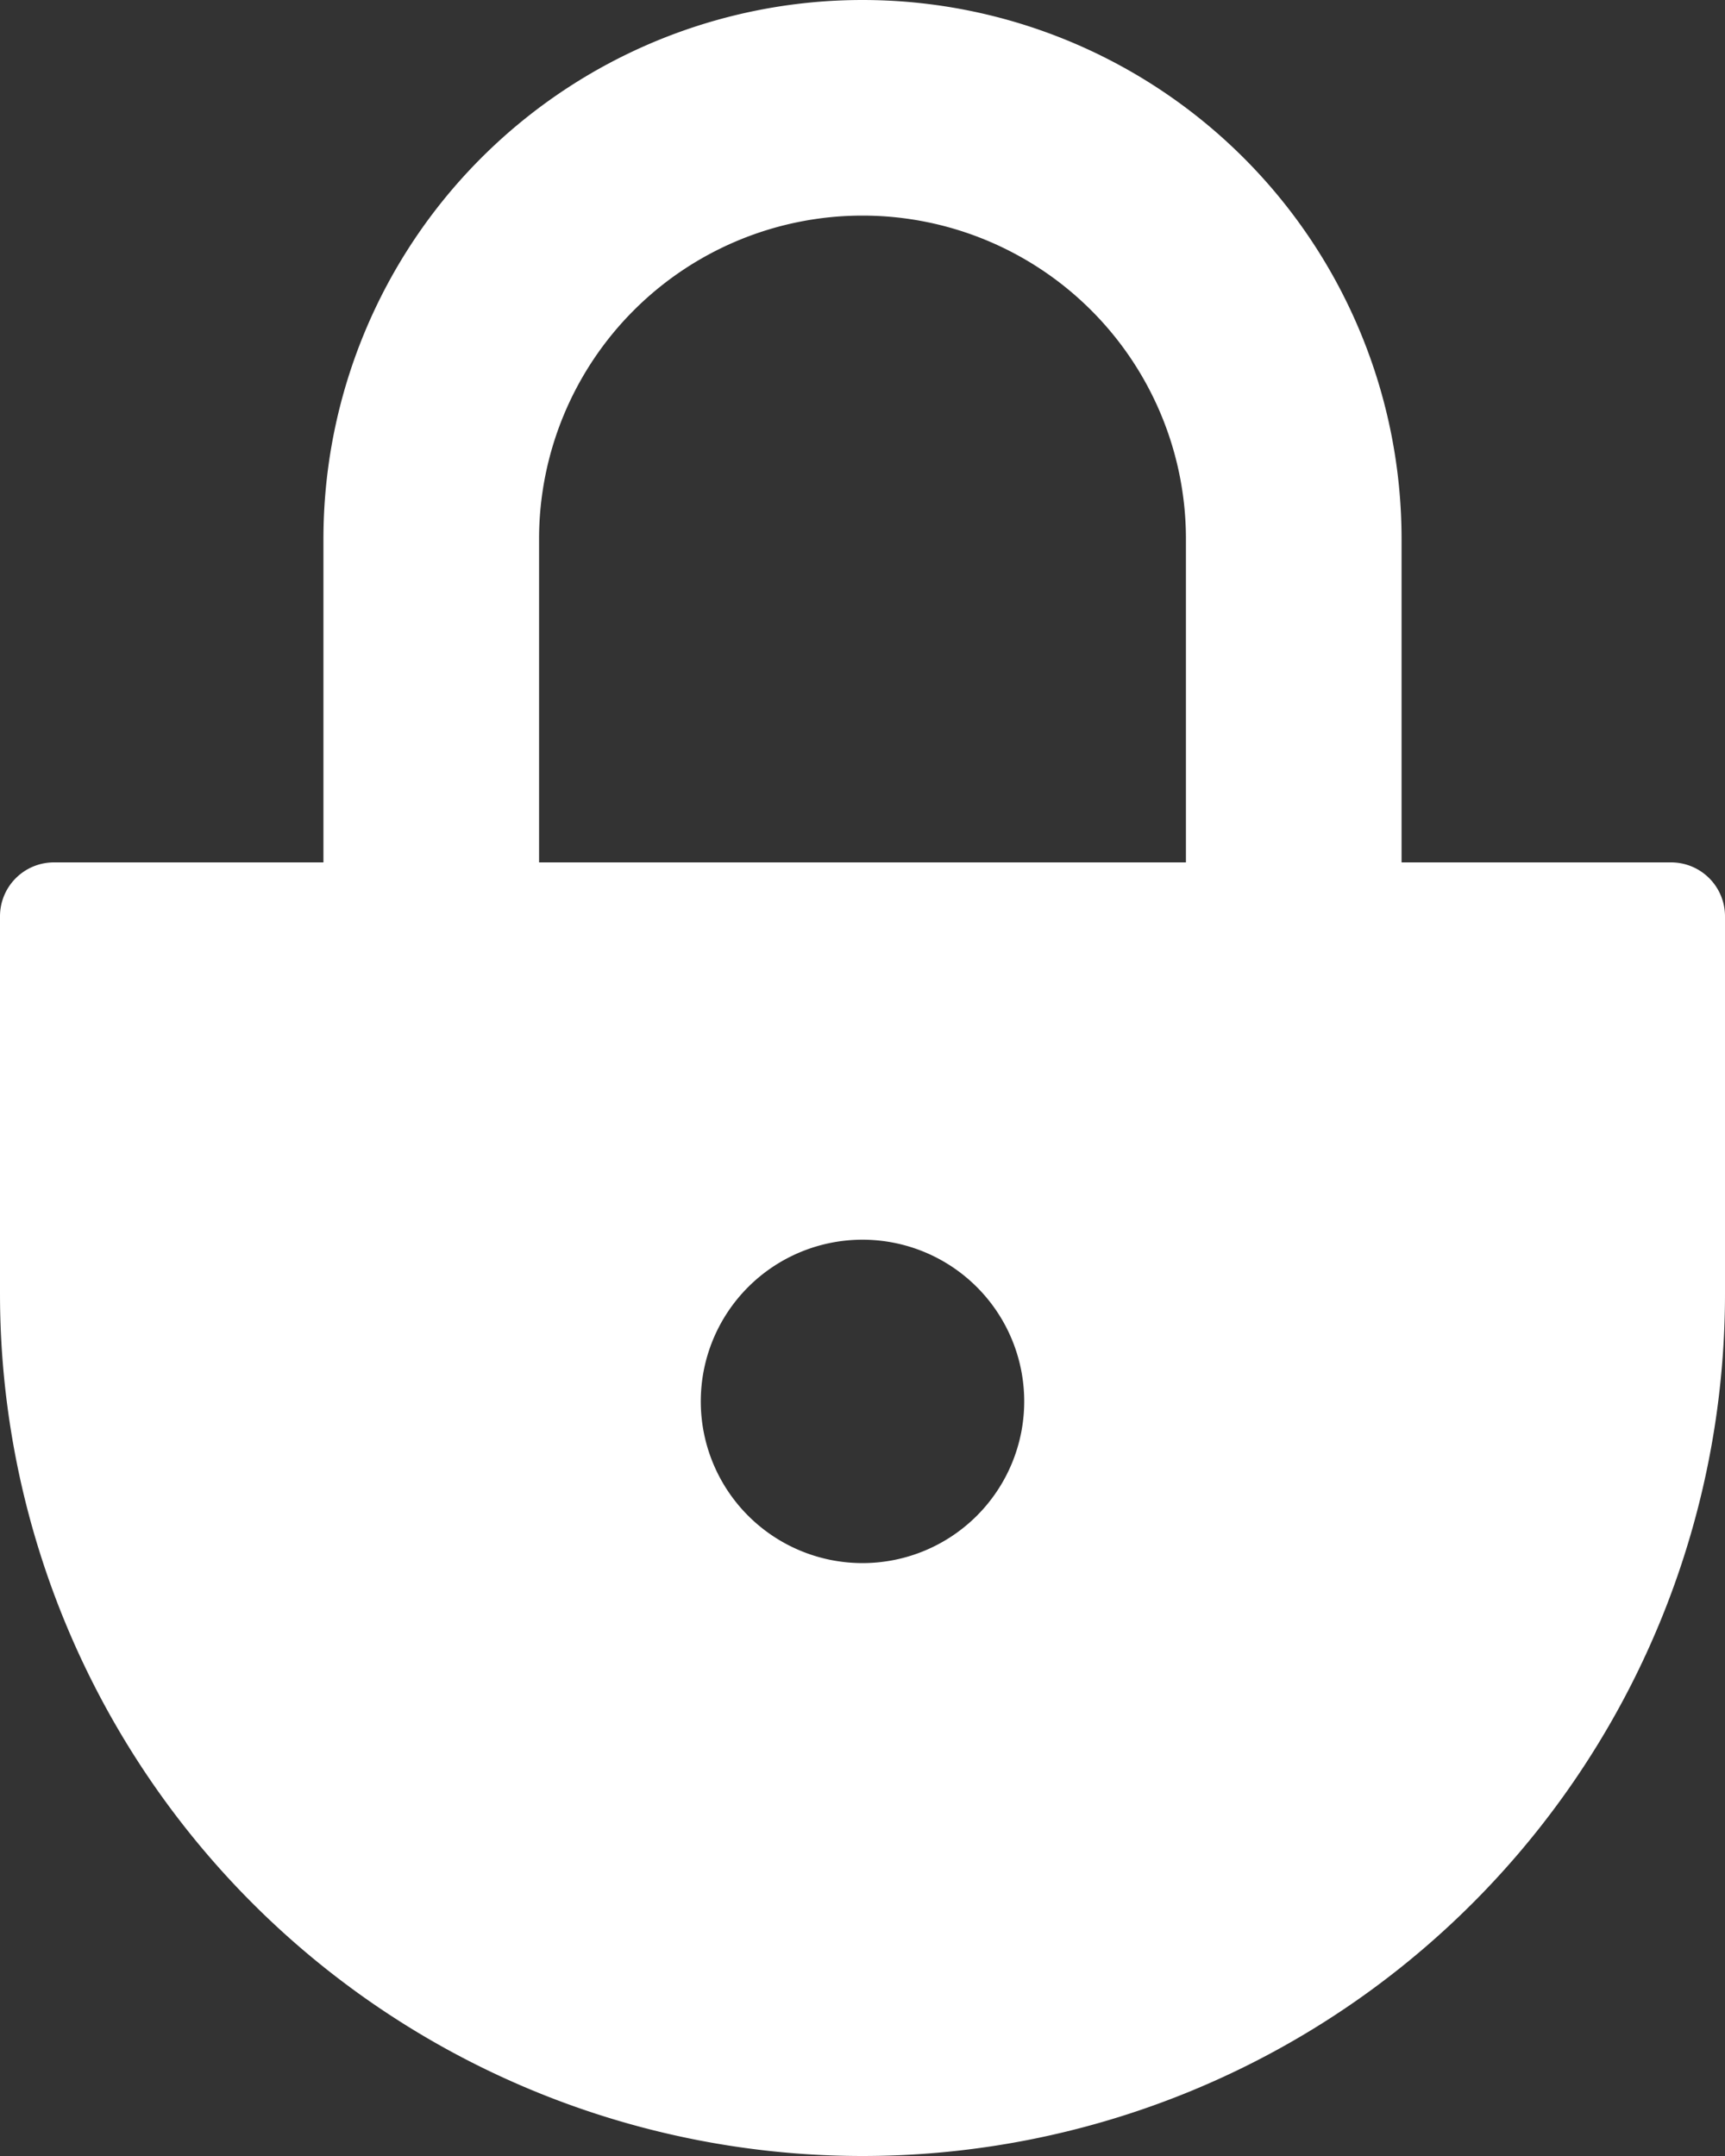 <svg xmlns="http://www.w3.org/2000/svg" width="32" height="40" viewBox="0 0 32 40">
  <rect x="0" y="0" width="32" height="40" fill="#333333" stroke="none"/>
<defs>
    <style>
      .cls-1 {
        fill: #fff;
        fill-rule: evenodd;
      }
    </style>
  </defs>
  <path class="cls-1" d="M623,404h-5v-6a10,10,0,0,0-20,0v6h-5a1,1,0,0,0-1,1v7a16,16,0,0,0,32,0v-7A1,1,0,0,0,623,404Zm-15,13a3,3,0,1,1,3-3A3,3,0,0,1,608,417Zm-6-13v-6a6,6,0,0,1,12,0v6H602Z" transform="translate(-592 -388)"/>
</svg>
